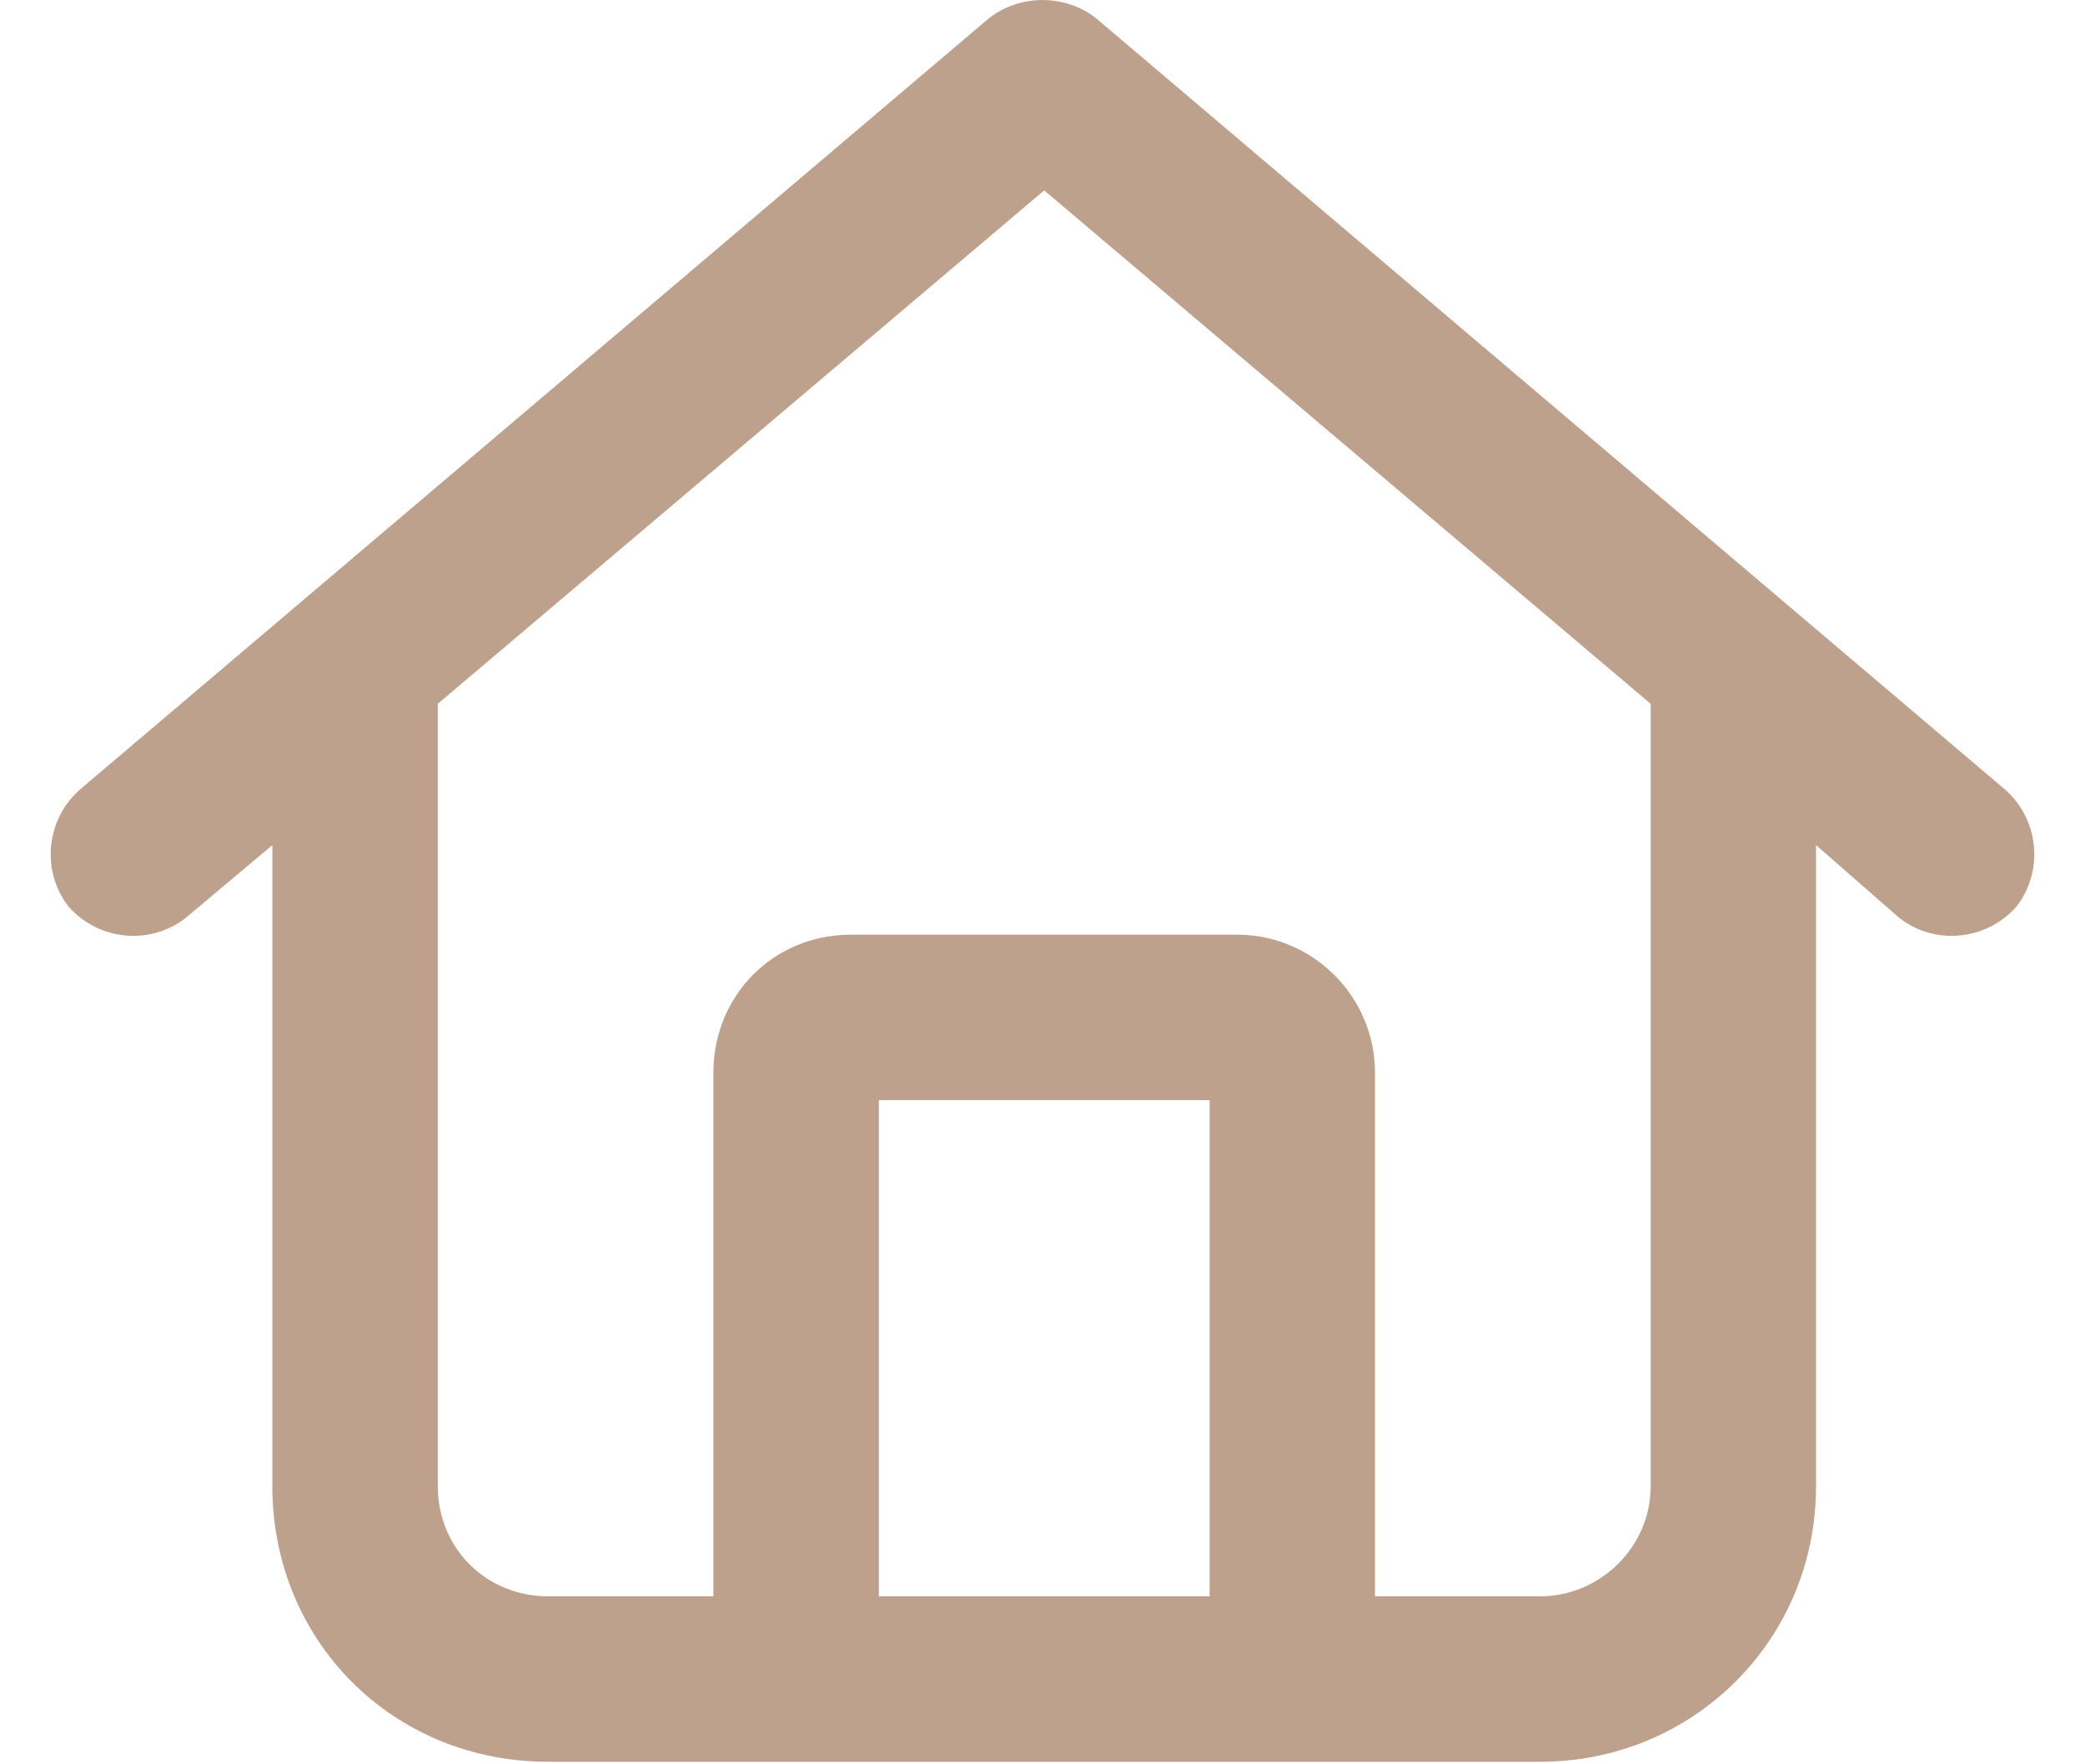 <svg width="26" height="22" viewBox="0 0 26 22" fill="none" xmlns="http://www.w3.org/2000/svg">
<path d="M13.666 0.226L25.01 9.851C25.439 10.237 25.482 10.882 25.139 11.312C24.752 11.741 24.107 11.784 23.678 11.44L22.646 10.538V18.53C22.646 20.464 21.1 21.968 19.209 21.968H6.834C4.9 21.968 3.396 20.464 3.396 18.53V10.538L2.322 11.44C1.893 11.784 1.248 11.741 0.861 11.312C0.518 10.882 0.561 10.237 0.99 9.851L12.334 0.226C12.721 -0.075 13.279 -0.075 13.666 0.226ZM5.459 18.53C5.459 19.304 6.061 19.905 6.834 19.905H8.896V13.374C8.896 12.429 9.627 11.655 10.615 11.655H15.428C16.373 11.655 17.146 12.429 17.146 13.374V19.905H19.209C19.939 19.905 20.584 19.304 20.584 18.53V8.776L13.021 2.374L5.459 8.776V18.53ZM10.959 19.905H15.084V13.718H10.959V19.905Z" fill="#BDA18C"/>
</svg>

